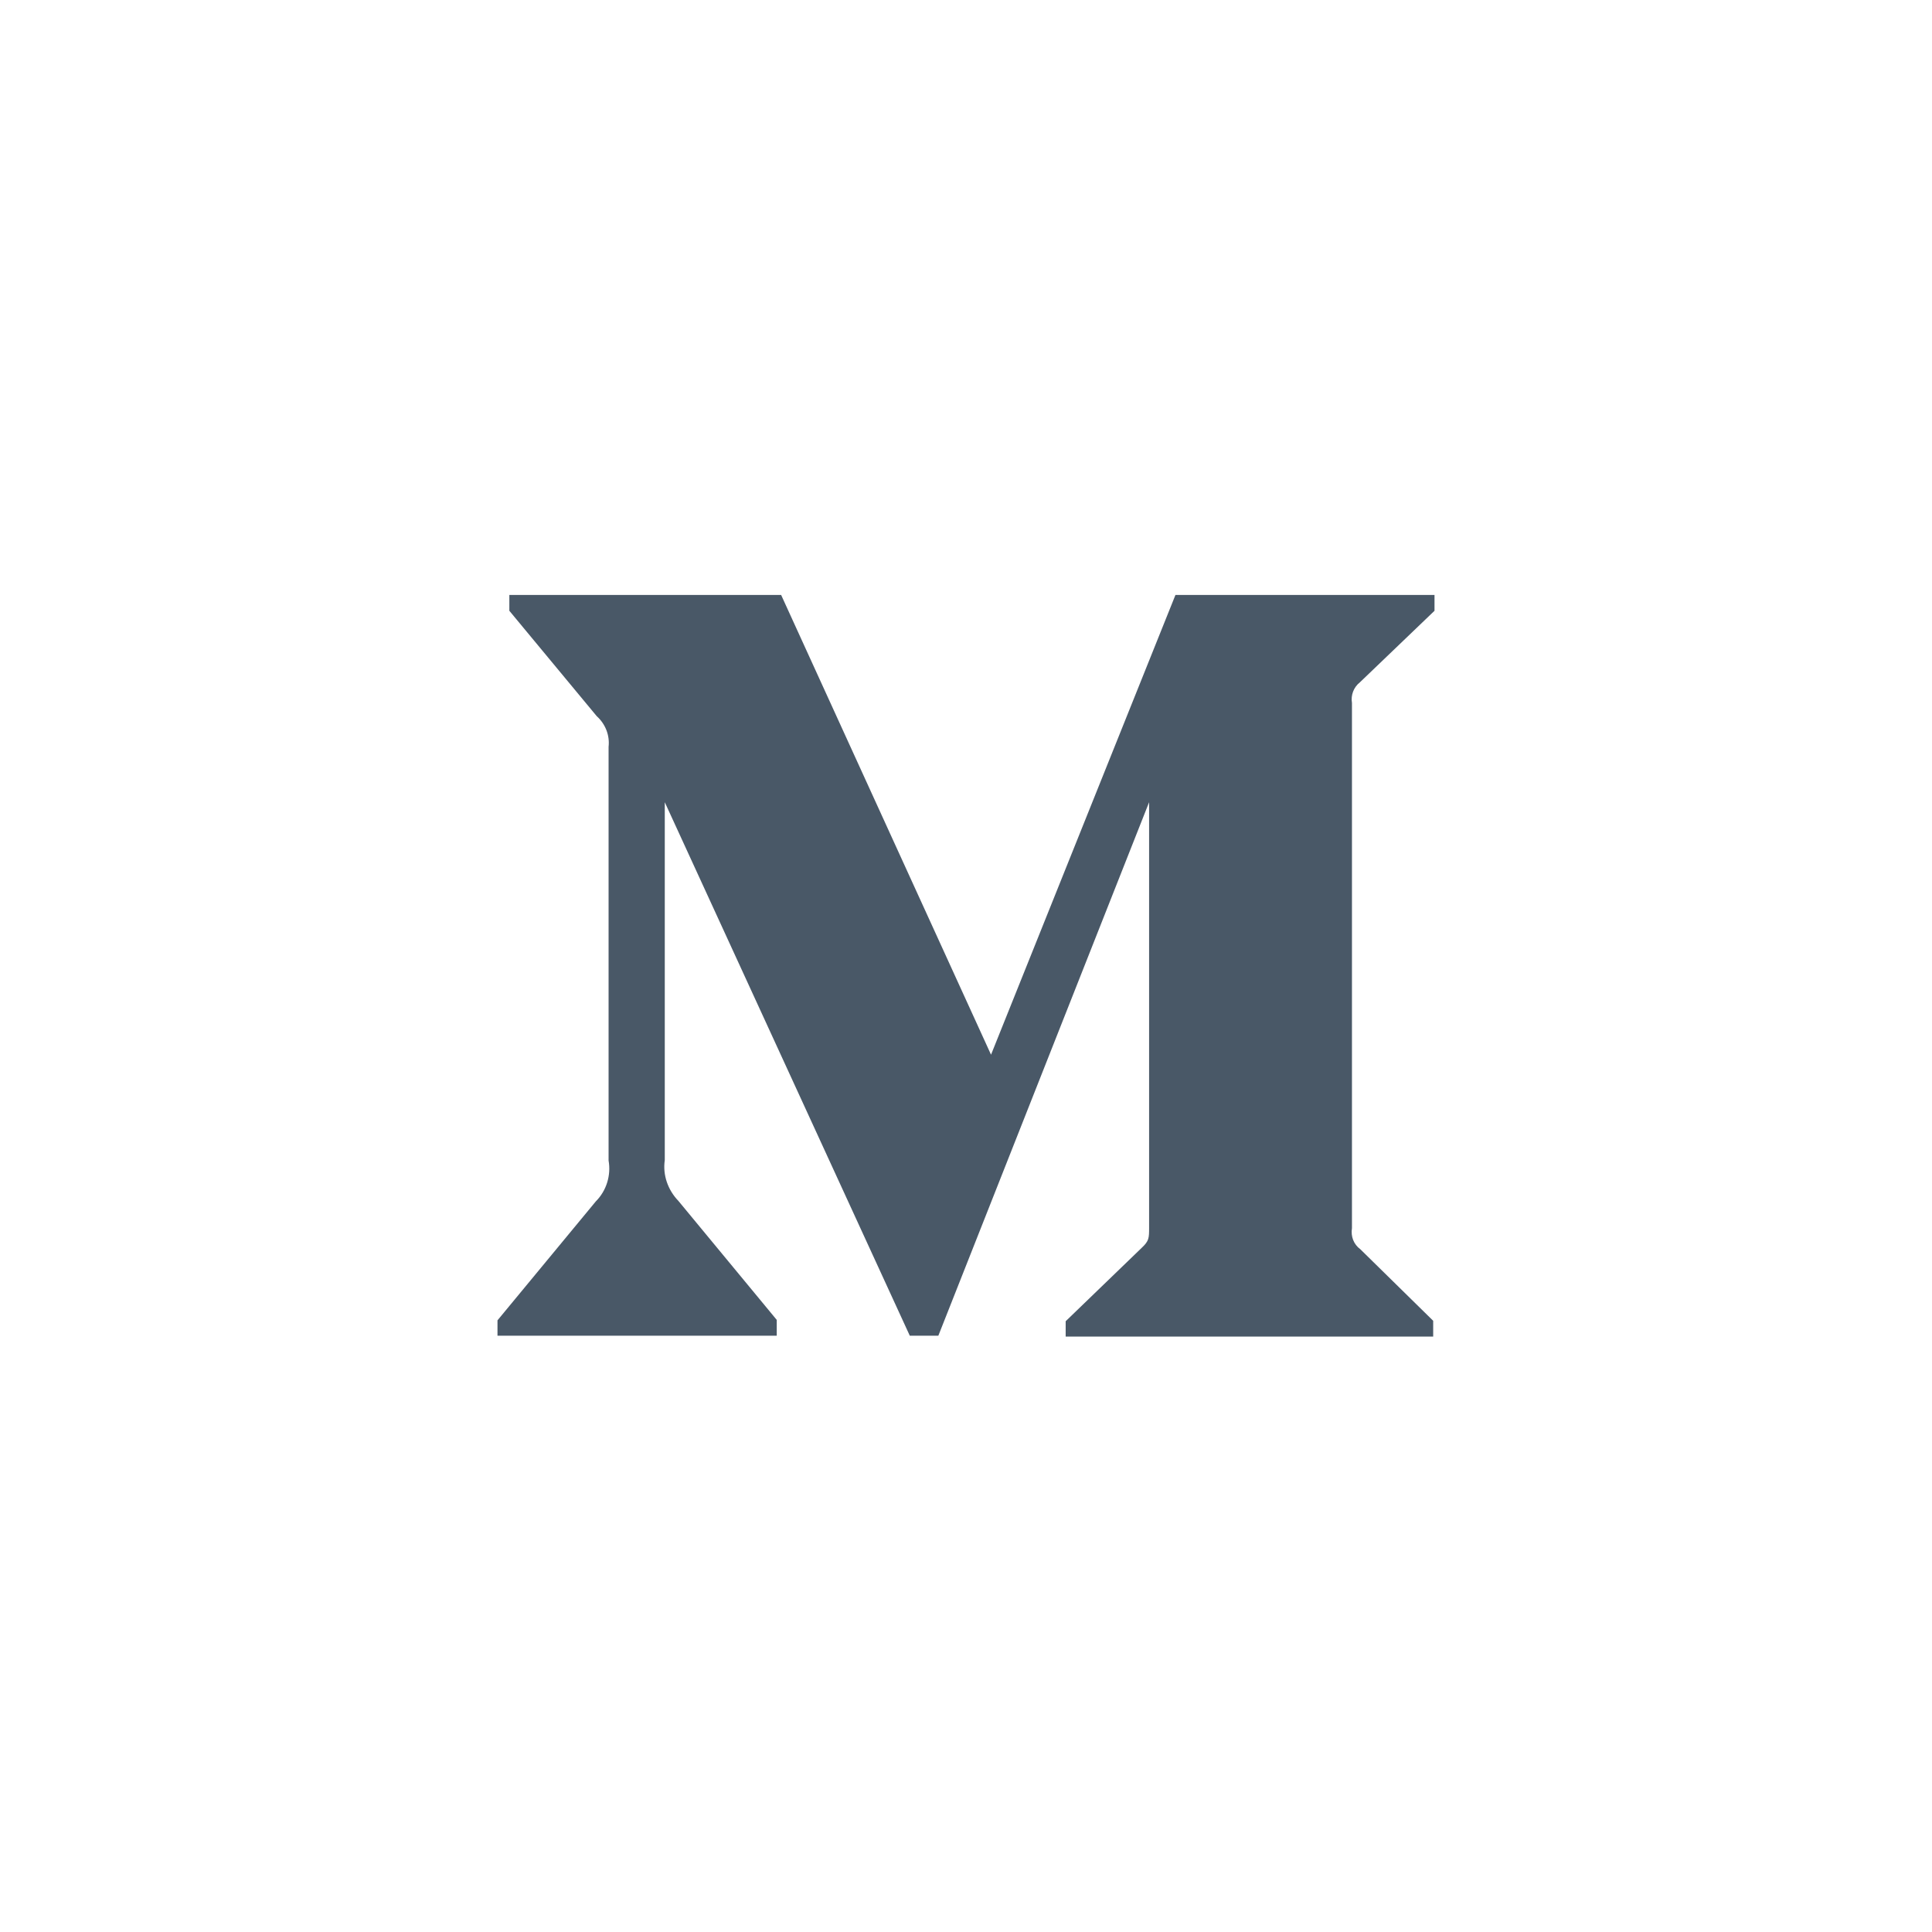 <?xml version="1.0" encoding="utf-8"?>
<!-- Generator: Adobe Illustrator 25.0.1, SVG Export Plug-In . SVG Version: 6.00 Build 0)  -->
<svg version="1.1" id="圖層_1" xmlns="http://www.w3.org/2000/svg" xmlns:xlink="http://www.w3.org/1999/xlink" x="0px" y="0px"
	 viewBox="0 0 44 44" style="enable-background:new 0 0 44 44;" xml:space="preserve">
<style type="text/css">
	.st0{fill:#495867;}
</style>
<path id="medium" class="st0" d="M30.97,15.54l1.7-1.63v-0.36h-5.9l-4.2,10.47l-4.78-10.47H11.6v0.36l1.99,2.4
	c0.2,0.18,0.3,0.44,0.27,0.7v9.42c0.06,0.34-0.05,0.69-0.29,0.93l-2.24,2.71v0.35h6.36v-0.36l-2.24-2.71
	c-0.24-0.25-0.36-0.59-0.31-0.93v-8.15l5.58,12.15h0.65l4.8-12.15v9.68c0,0.25,0,0.31-0.17,0.47l-1.73,1.67v0.35h8.37v-0.36
	l-1.66-1.63c-0.15-0.11-0.22-0.29-0.19-0.48V16.01C30.76,15.83,30.83,15.65,30.97,15.54L30.97,15.54z"/>
</svg>
